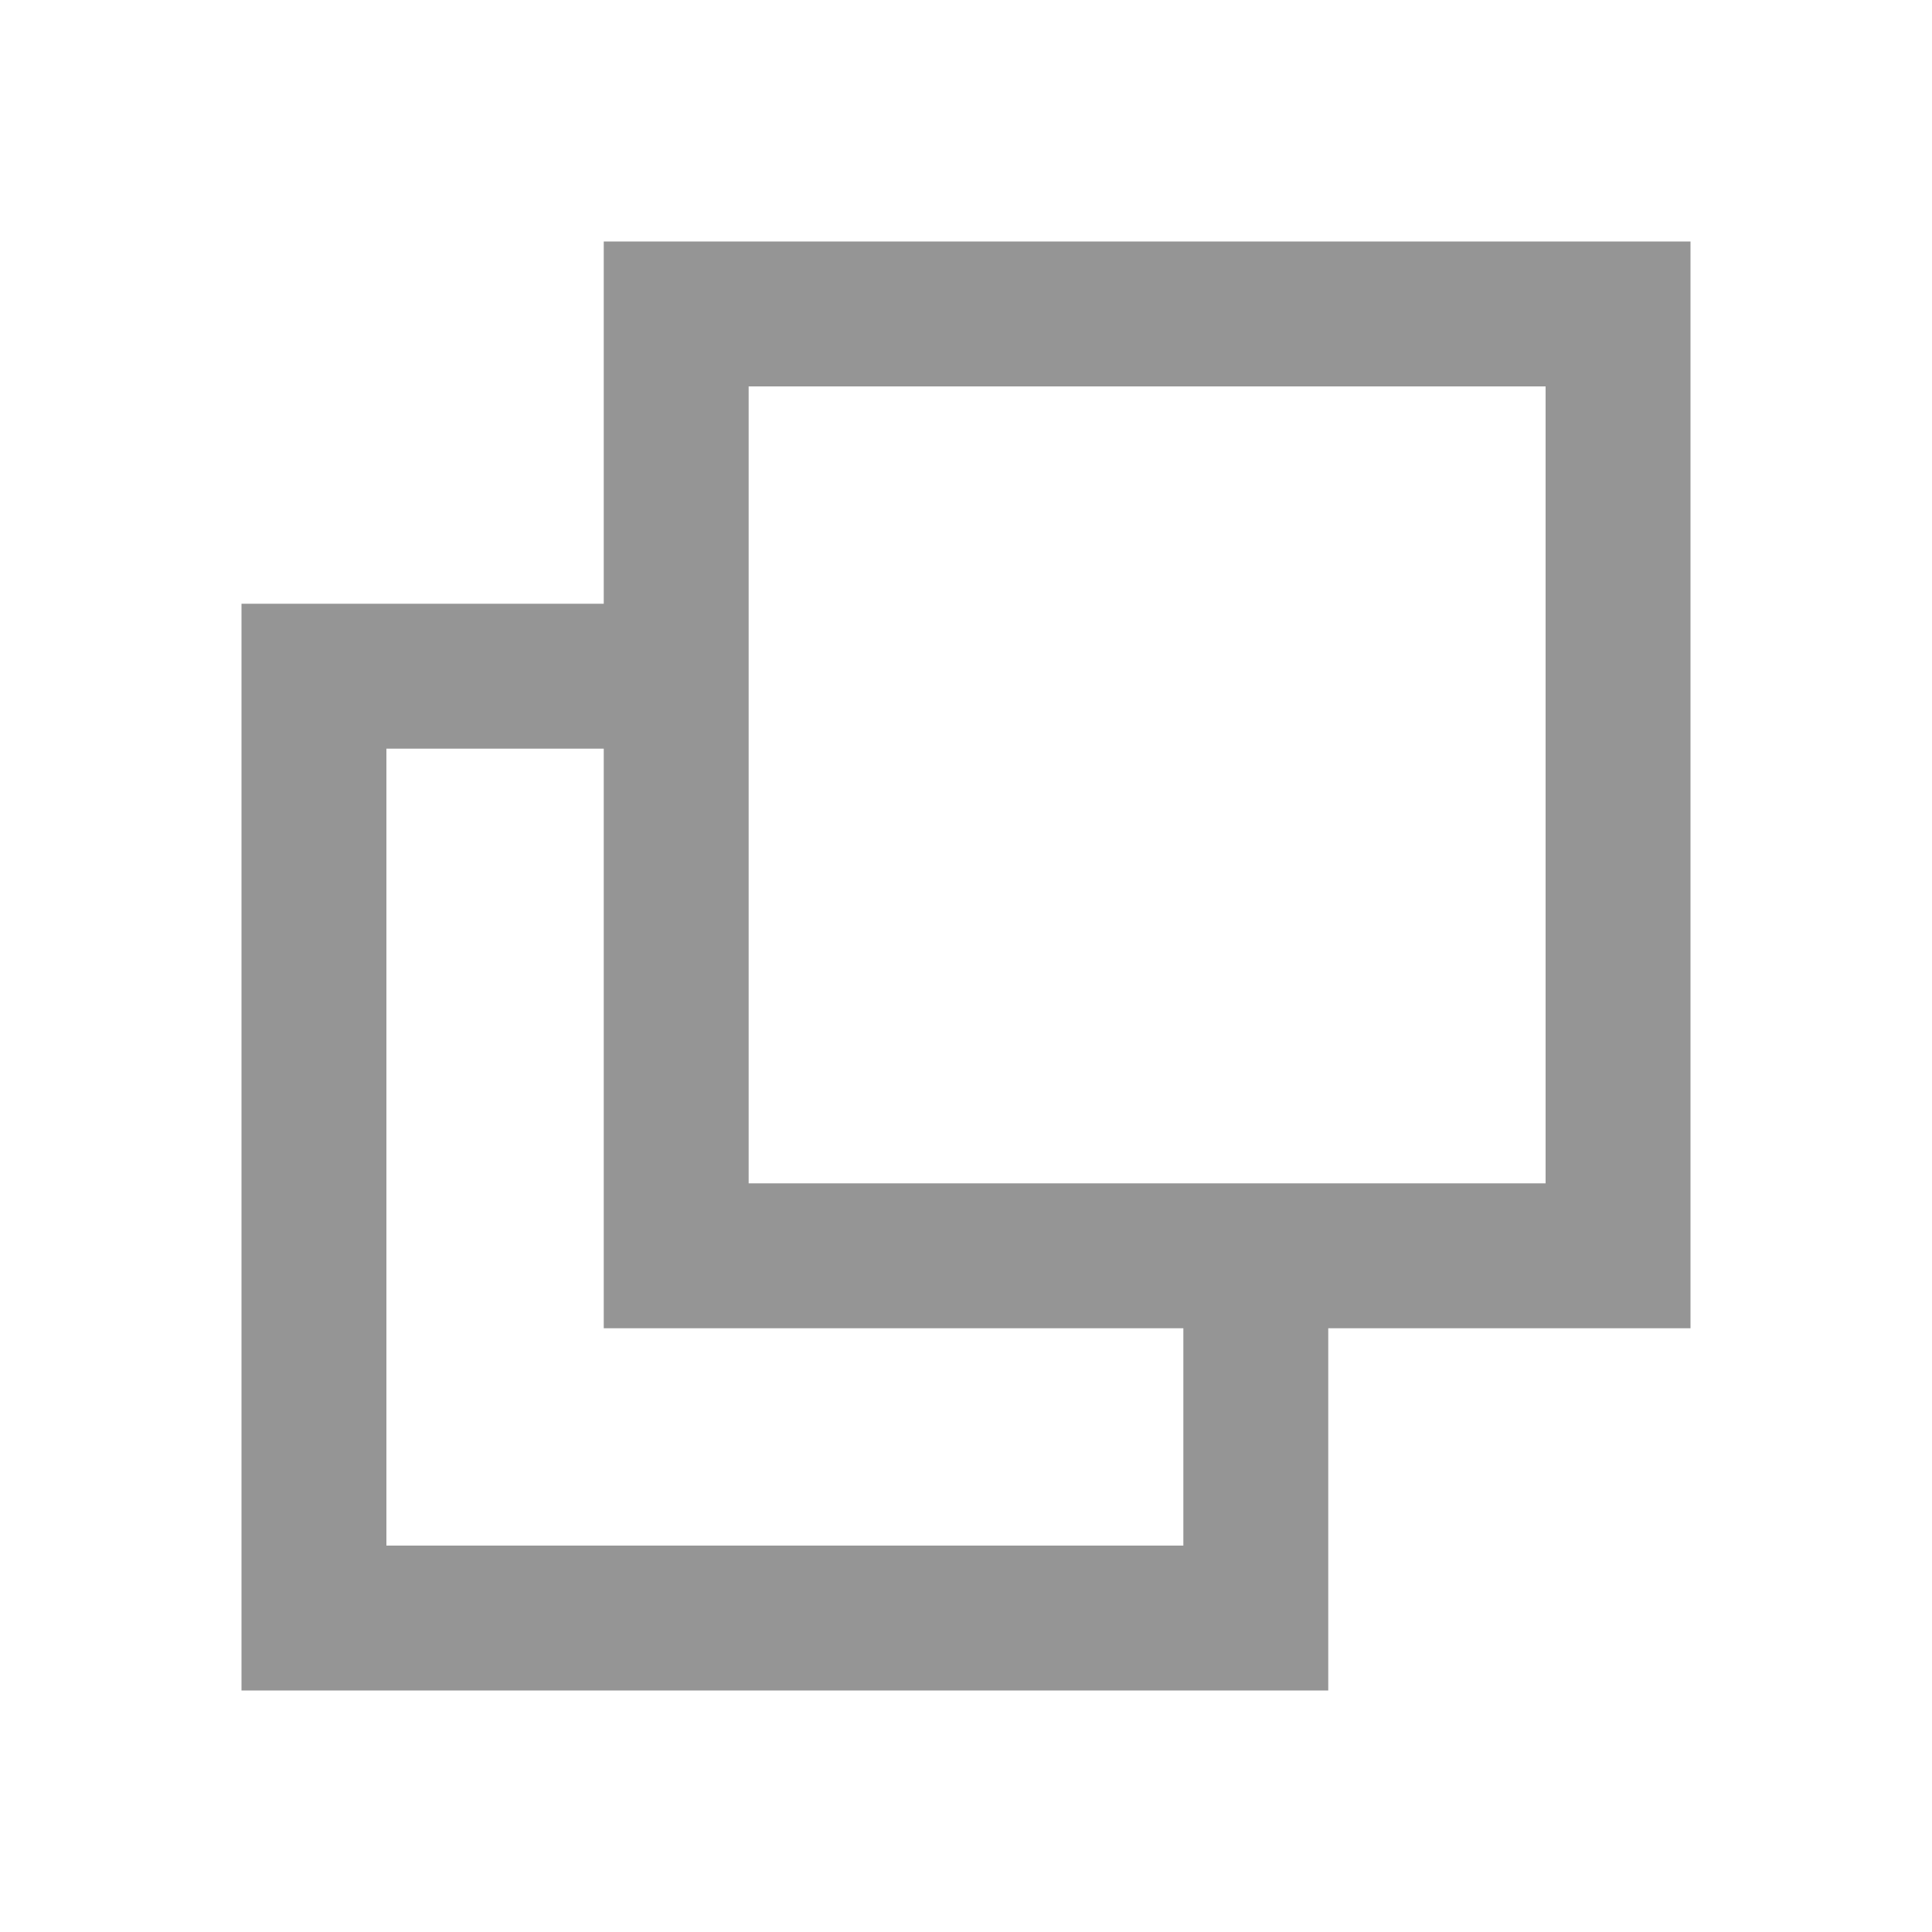 <svg width="16" height="16" viewBox="0 0 16 16" fill="none" xmlns="http://www.w3.org/2000/svg">
<path d="M10.4 10.8V13.4H2.6V5.6H5.2" stroke="#959595" stroke-width="1.2"/>
<rect x="5.6" y="2.6" width="7.8" height="7.8" stroke="#959595" stroke-width="1.2"/>
</svg>
